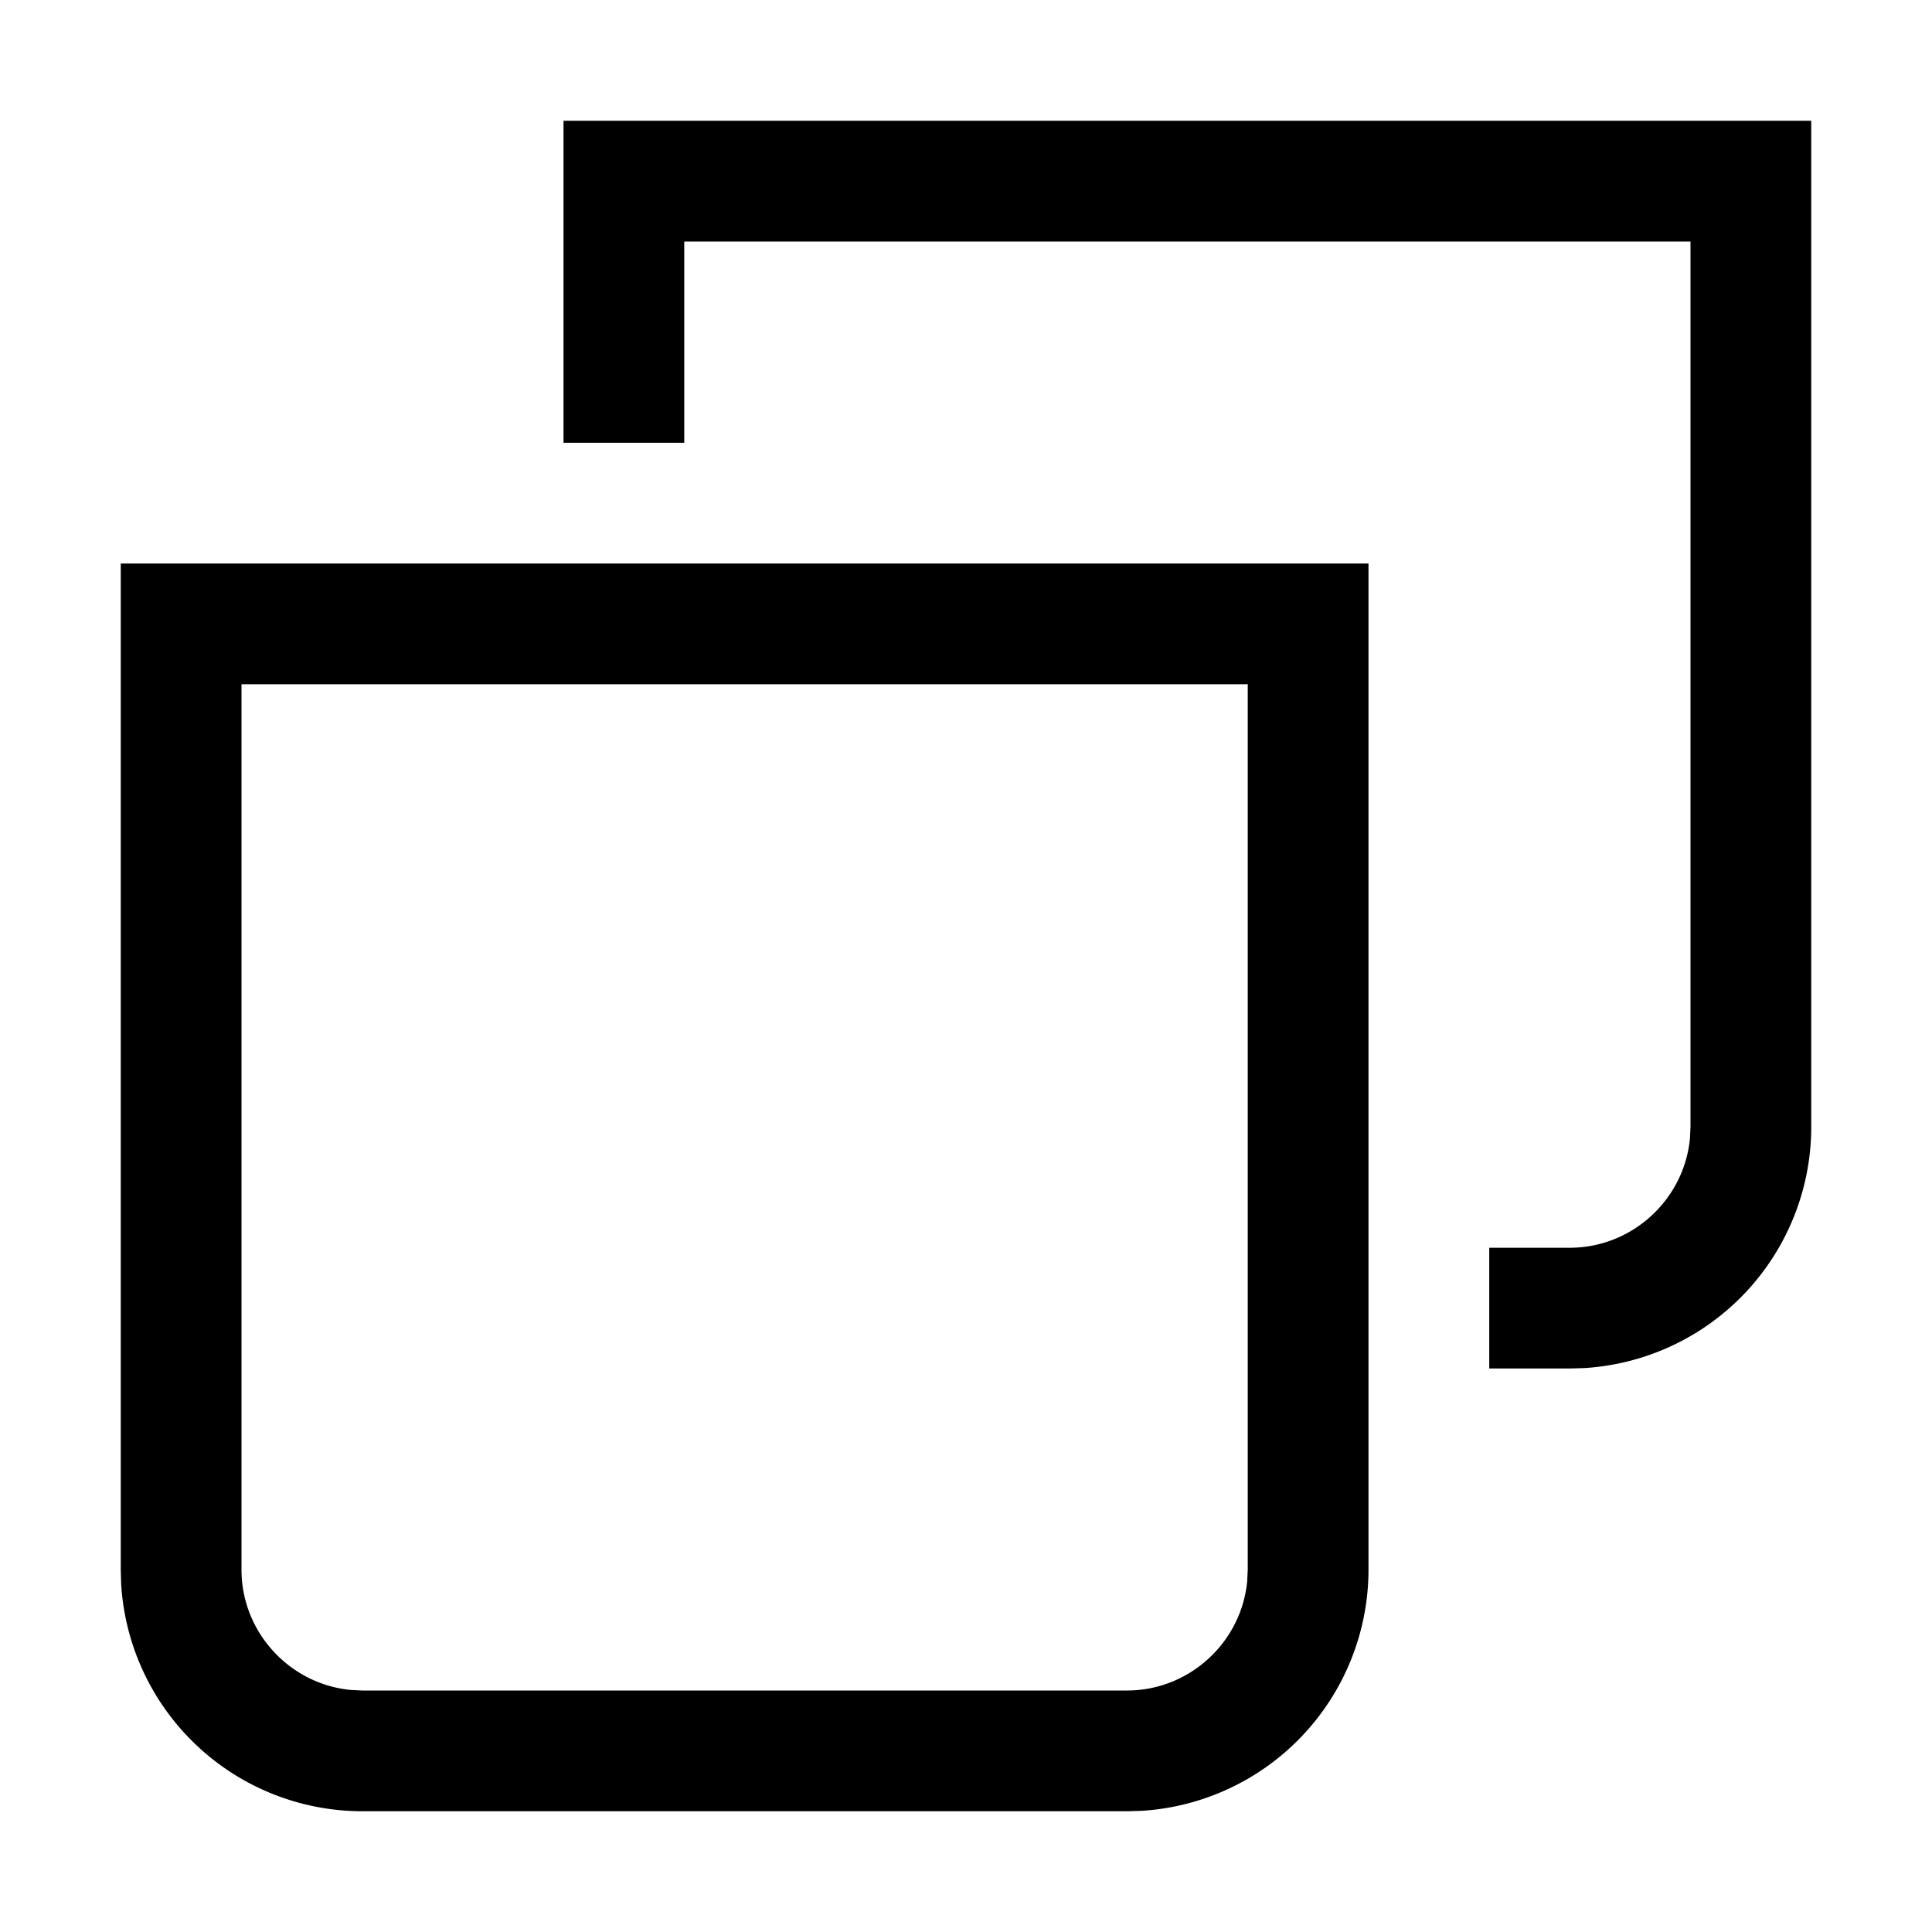 <svg width="24" height="24" xmlns="http://www.w3.org/2000/svg"><path d="M17 7v12.5a3.003 3.003 0 01-2.824 2.995L14 22.5H4.5a3.003 3.003 0 01-2.995-2.824L1.5 19.5V7H17zm-1.5 1.5H3v11c0 .776.598 1.42 1.356 1.493L4.5 21H14c.776 0 1.42-.598 1.493-1.356l.007-.144v-11zm7-7V14a3.003 3.003 0 01-2.824 2.995L19.5 17h-1v-1.5h1c.776 0 1.42-.598 1.493-1.356L21 14V3H8.5v2.5H7v-4h15.5z" fill="#000" fill-rule="evenodd"/></svg>